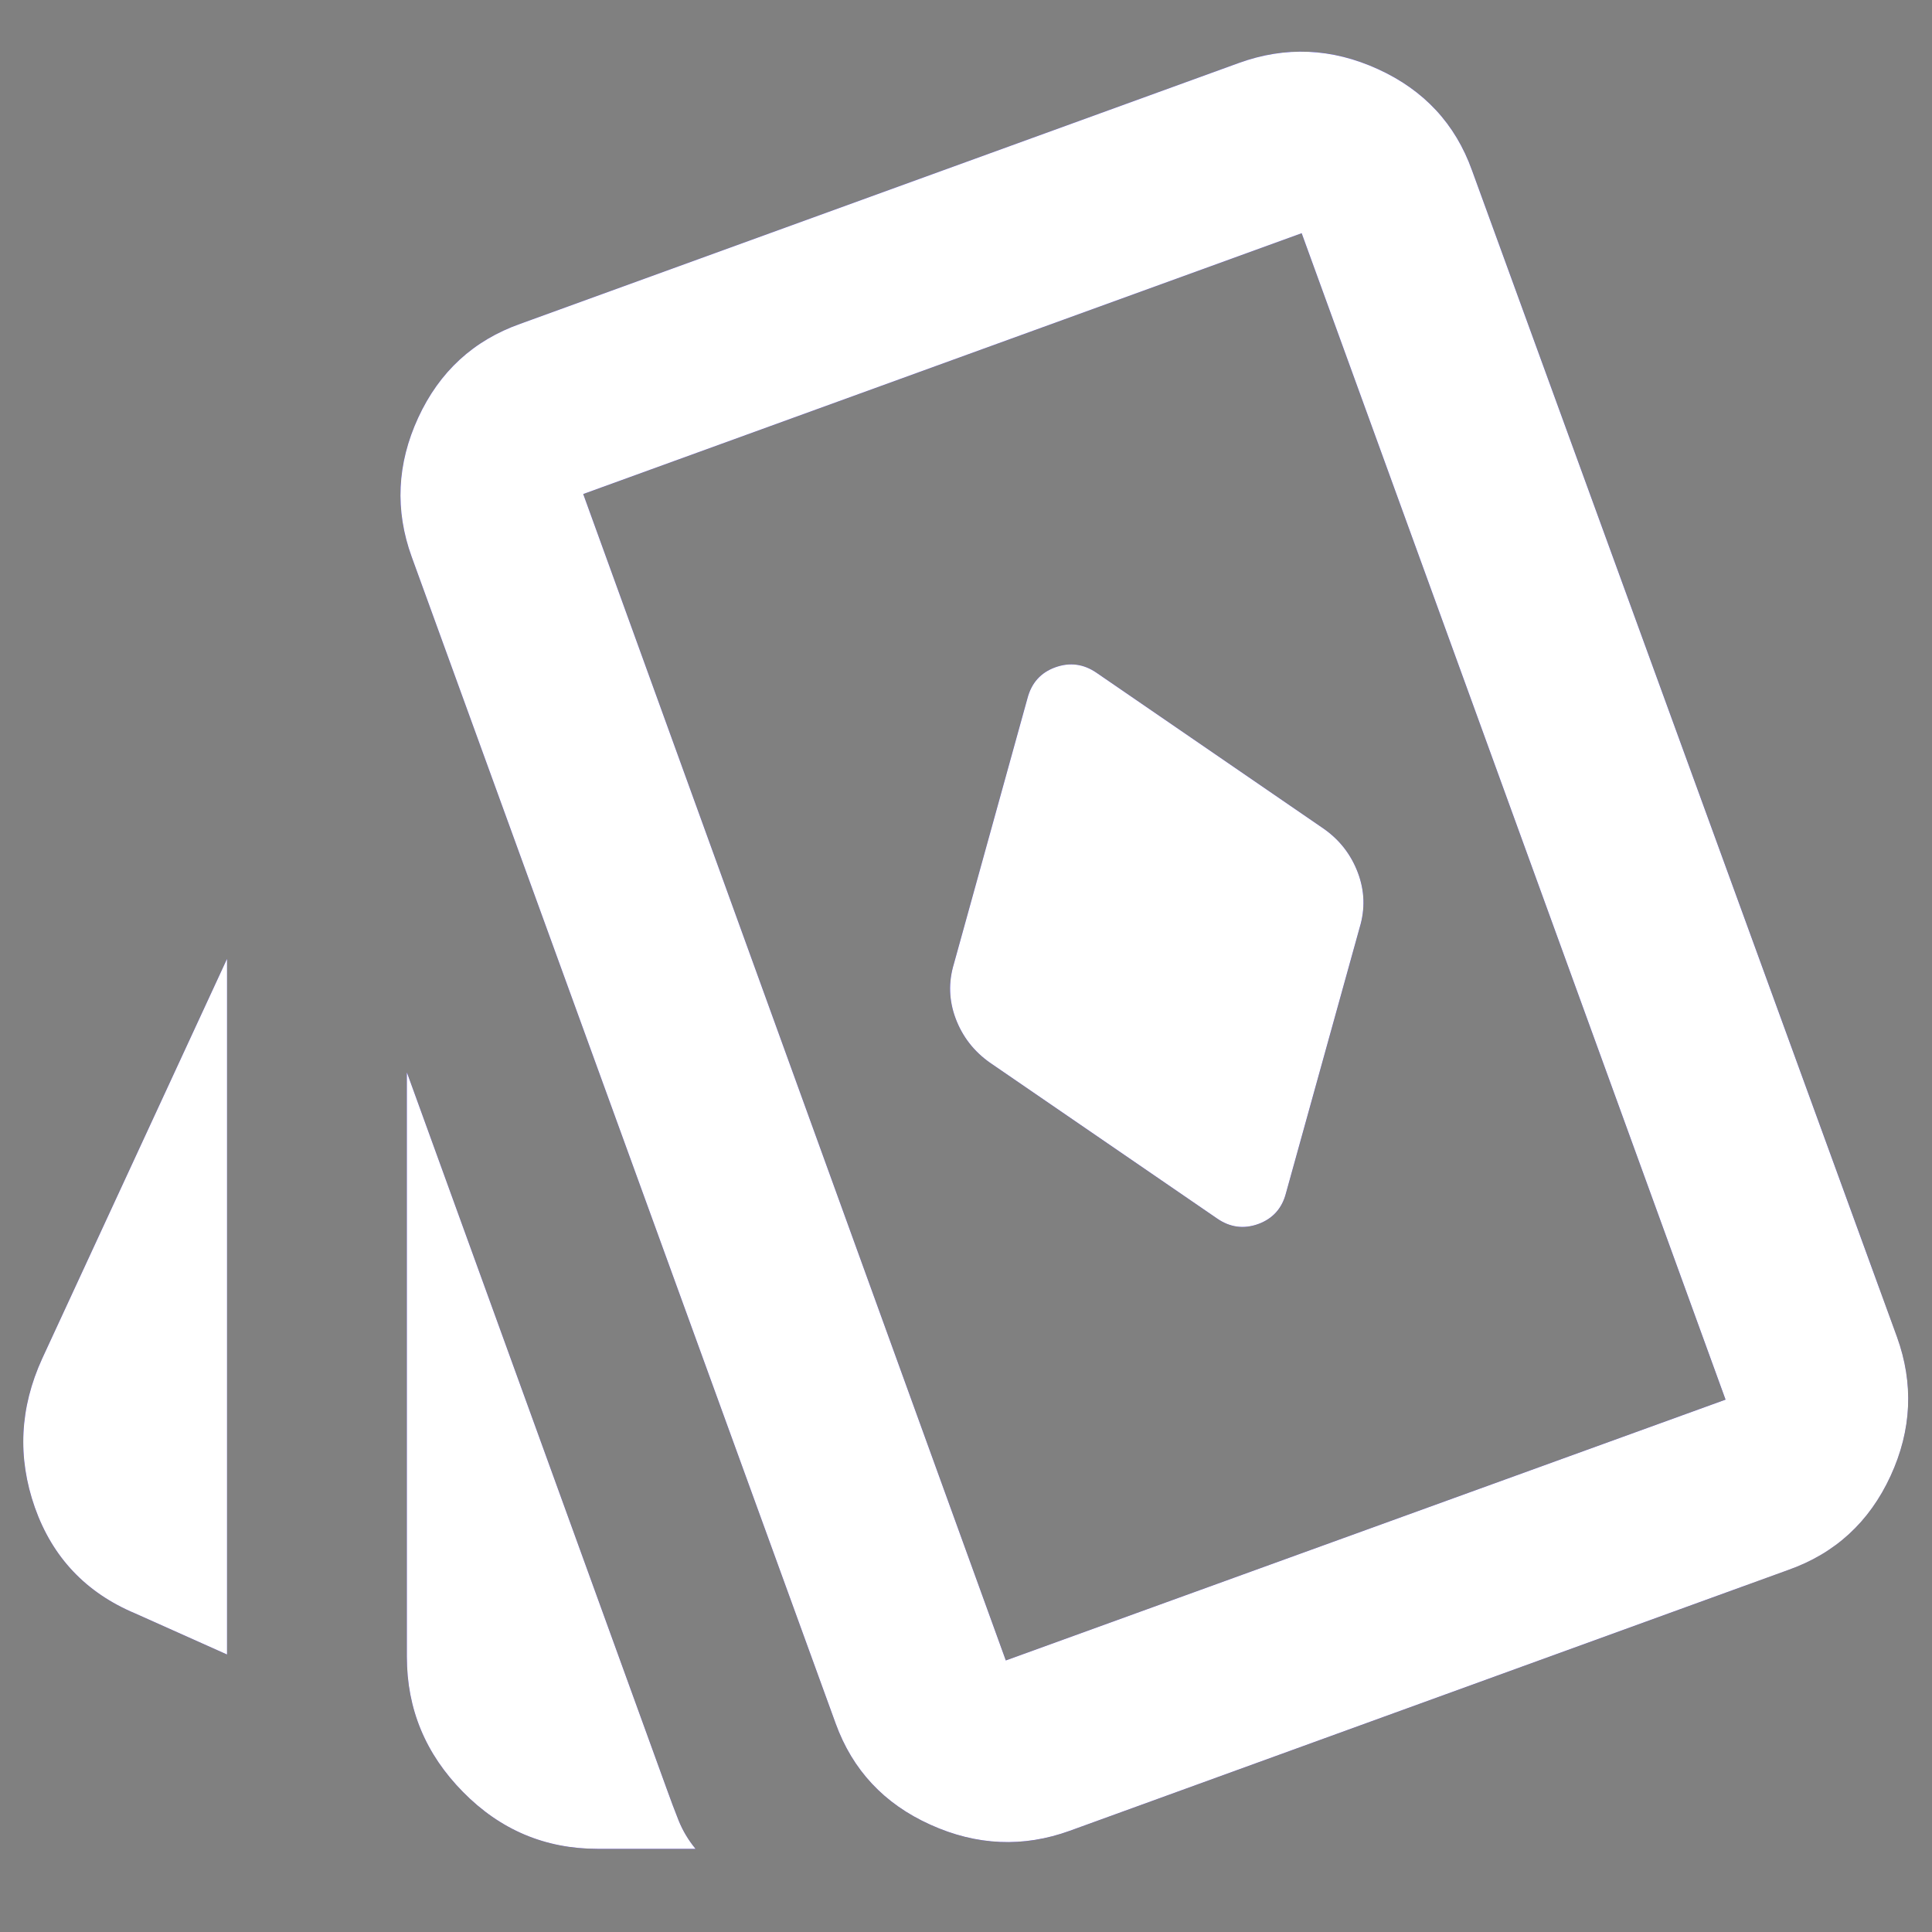 <svg width="20" height="20" viewBox="0 0 20 20" fill="none" xmlns="http://www.w3.org/2000/svg">
<rect x="0" y="0" width="20" height="20" fill="#808080" stroke="none"/>
<path d="M13.312 12.352L14.075 9.602C14.133 9.41 14.127 9.221 14.056 9.033C13.985 8.846 13.867 8.693 13.7 8.577L11.35 6.964C11.217 6.873 11.075 6.854 10.925 6.908C10.775 6.962 10.679 7.068 10.637 7.227L9.875 9.977C9.817 10.168 9.823 10.358 9.894 10.546C9.965 10.733 10.083 10.885 10.25 11.002L12.6 12.614C12.733 12.706 12.875 12.725 13.025 12.671C13.175 12.616 13.271 12.51 13.312 12.352ZM2.35 17.127L1.4 16.702C0.89 16.488 0.544 16.122 0.361 15.605C0.179 15.087 0.204 14.574 0.437 14.064L2.35 9.927V17.127ZM6.187 19.139C5.644 19.139 5.179 18.943 4.793 18.55C4.406 18.158 4.212 17.692 4.212 17.152V11.102L6.9 18.514C6.942 18.631 6.983 18.741 7.025 18.846C7.067 18.95 7.125 19.048 7.2 19.139H6.187ZM11.075 18.952C10.592 19.127 10.11 19.106 9.631 18.889C9.152 18.673 8.825 18.323 8.65 17.839L4.262 5.764C4.087 5.281 4.11 4.801 4.329 4.325C4.549 3.848 4.901 3.524 5.387 3.352L12.825 0.652C13.308 0.477 13.788 0.498 14.265 0.716C14.741 0.933 15.066 1.283 15.238 1.764L19.637 13.839C19.812 14.323 19.79 14.803 19.571 15.279C19.351 15.756 18.998 16.08 18.512 16.252L11.075 18.952ZM10.412 17.189L17.863 14.489L13.475 2.414L6.037 5.114L10.412 17.189Z" fill="url(#paint0_linear_79_177)"/>
<path d="M13.312 12.352L14.075 9.602C14.133 9.41 14.127 9.221 14.056 9.033C13.985 8.846 13.867 8.693 13.7 8.577L11.35 6.964C11.217 6.873 11.075 6.854 10.925 6.908C10.775 6.962 10.679 7.068 10.637 7.227L9.875 9.977C9.817 10.168 9.823 10.358 9.894 10.546C9.965 10.733 10.083 10.885 10.25 11.002L12.6 12.614C12.733 12.706 12.875 12.725 13.025 12.671C13.175 12.616 13.271 12.51 13.312 12.352ZM2.35 17.127L1.4 16.702C0.89 16.488 0.544 16.122 0.361 15.605C0.179 15.087 0.204 14.574 0.437 14.064L2.35 9.927V17.127ZM6.187 19.139C5.644 19.139 5.179 18.943 4.793 18.55C4.406 18.158 4.212 17.692 4.212 17.152V11.102L6.9 18.514C6.942 18.631 6.983 18.741 7.025 18.846C7.067 18.95 7.125 19.048 7.2 19.139H6.187ZM11.075 18.952C10.592 19.127 10.11 19.106 9.631 18.889C9.152 18.673 8.825 18.323 8.65 17.839L4.262 5.764C4.087 5.281 4.11 4.801 4.329 4.325C4.549 3.848 4.901 3.524 5.387 3.352L12.825 0.652C13.308 0.477 13.788 0.498 14.265 0.716C14.741 0.933 15.066 1.283 15.238 1.764L19.637 13.839C19.812 14.323 19.79 14.803 19.571 15.279C19.351 15.756 18.998 16.08 18.512 16.252L11.075 18.952ZM10.412 17.189L17.863 14.489L13.475 2.414L6.037 5.114L10.412 17.189Z" fill="url(#paint1_linear_79_177)"/>
<path d="M13.312 12.352L14.075 9.602C14.133 9.41 14.127 9.221 14.056 9.033C13.985 8.846 13.867 8.693 13.7 8.577L11.35 6.964C11.217 6.873 11.075 6.854 10.925 6.908C10.775 6.962 10.679 7.068 10.637 7.227L9.875 9.977C9.817 10.168 9.823 10.358 9.894 10.546C9.965 10.733 10.083 10.885 10.25 11.002L12.6 12.614C12.733 12.706 12.875 12.725 13.025 12.671C13.175 12.616 13.271 12.51 13.312 12.352ZM2.35 17.127L1.4 16.702C0.89 16.488 0.544 16.122 0.361 15.605C0.179 15.087 0.204 14.574 0.437 14.064L2.35 9.927V17.127ZM6.187 19.139C5.644 19.139 5.179 18.943 4.793 18.55C4.406 18.158 4.212 17.692 4.212 17.152V11.102L6.9 18.514C6.942 18.631 6.983 18.741 7.025 18.846C7.067 18.95 7.125 19.048 7.2 19.139H6.187ZM11.075 18.952C10.592 19.127 10.11 19.106 9.631 18.889C9.152 18.673 8.825 18.323 8.65 17.839L4.262 5.764C4.087 5.281 4.11 4.801 4.329 4.325C4.549 3.848 4.901 3.524 5.387 3.352L12.825 0.652C13.308 0.477 13.788 0.498 14.265 0.716C14.741 0.933 15.066 1.283 15.238 1.764L19.637 13.839C19.812 14.323 19.79 14.803 19.571 15.279C19.351 15.756 18.998 16.08 18.512 16.252L11.075 18.952ZM10.412 17.189L17.863 14.489L13.475 2.414L6.037 5.114L10.412 17.189Z" fill="white"/>
<defs>
<linearGradient id="paint0_linear_79_177" x1="9.998" y1="0.535" x2="9.998" y2="19.139" gradientUnits="userSpaceOnUse">
<stop stop-color="#4112FF"/>
<stop offset="1" stop-color="#4D0099"/>
</linearGradient>
<linearGradient id="paint1_linear_79_177" x1="8.051" y1="-0.091" x2="22.552" y2="6.368" gradientUnits="userSpaceOnUse">
<stop stop-color="#6368DB"/>
<stop offset="1" stop-color="#3644BD"/>
<stop offset="1" stop-color="#5C6299"/>
</linearGradient>
</defs>
</svg>
